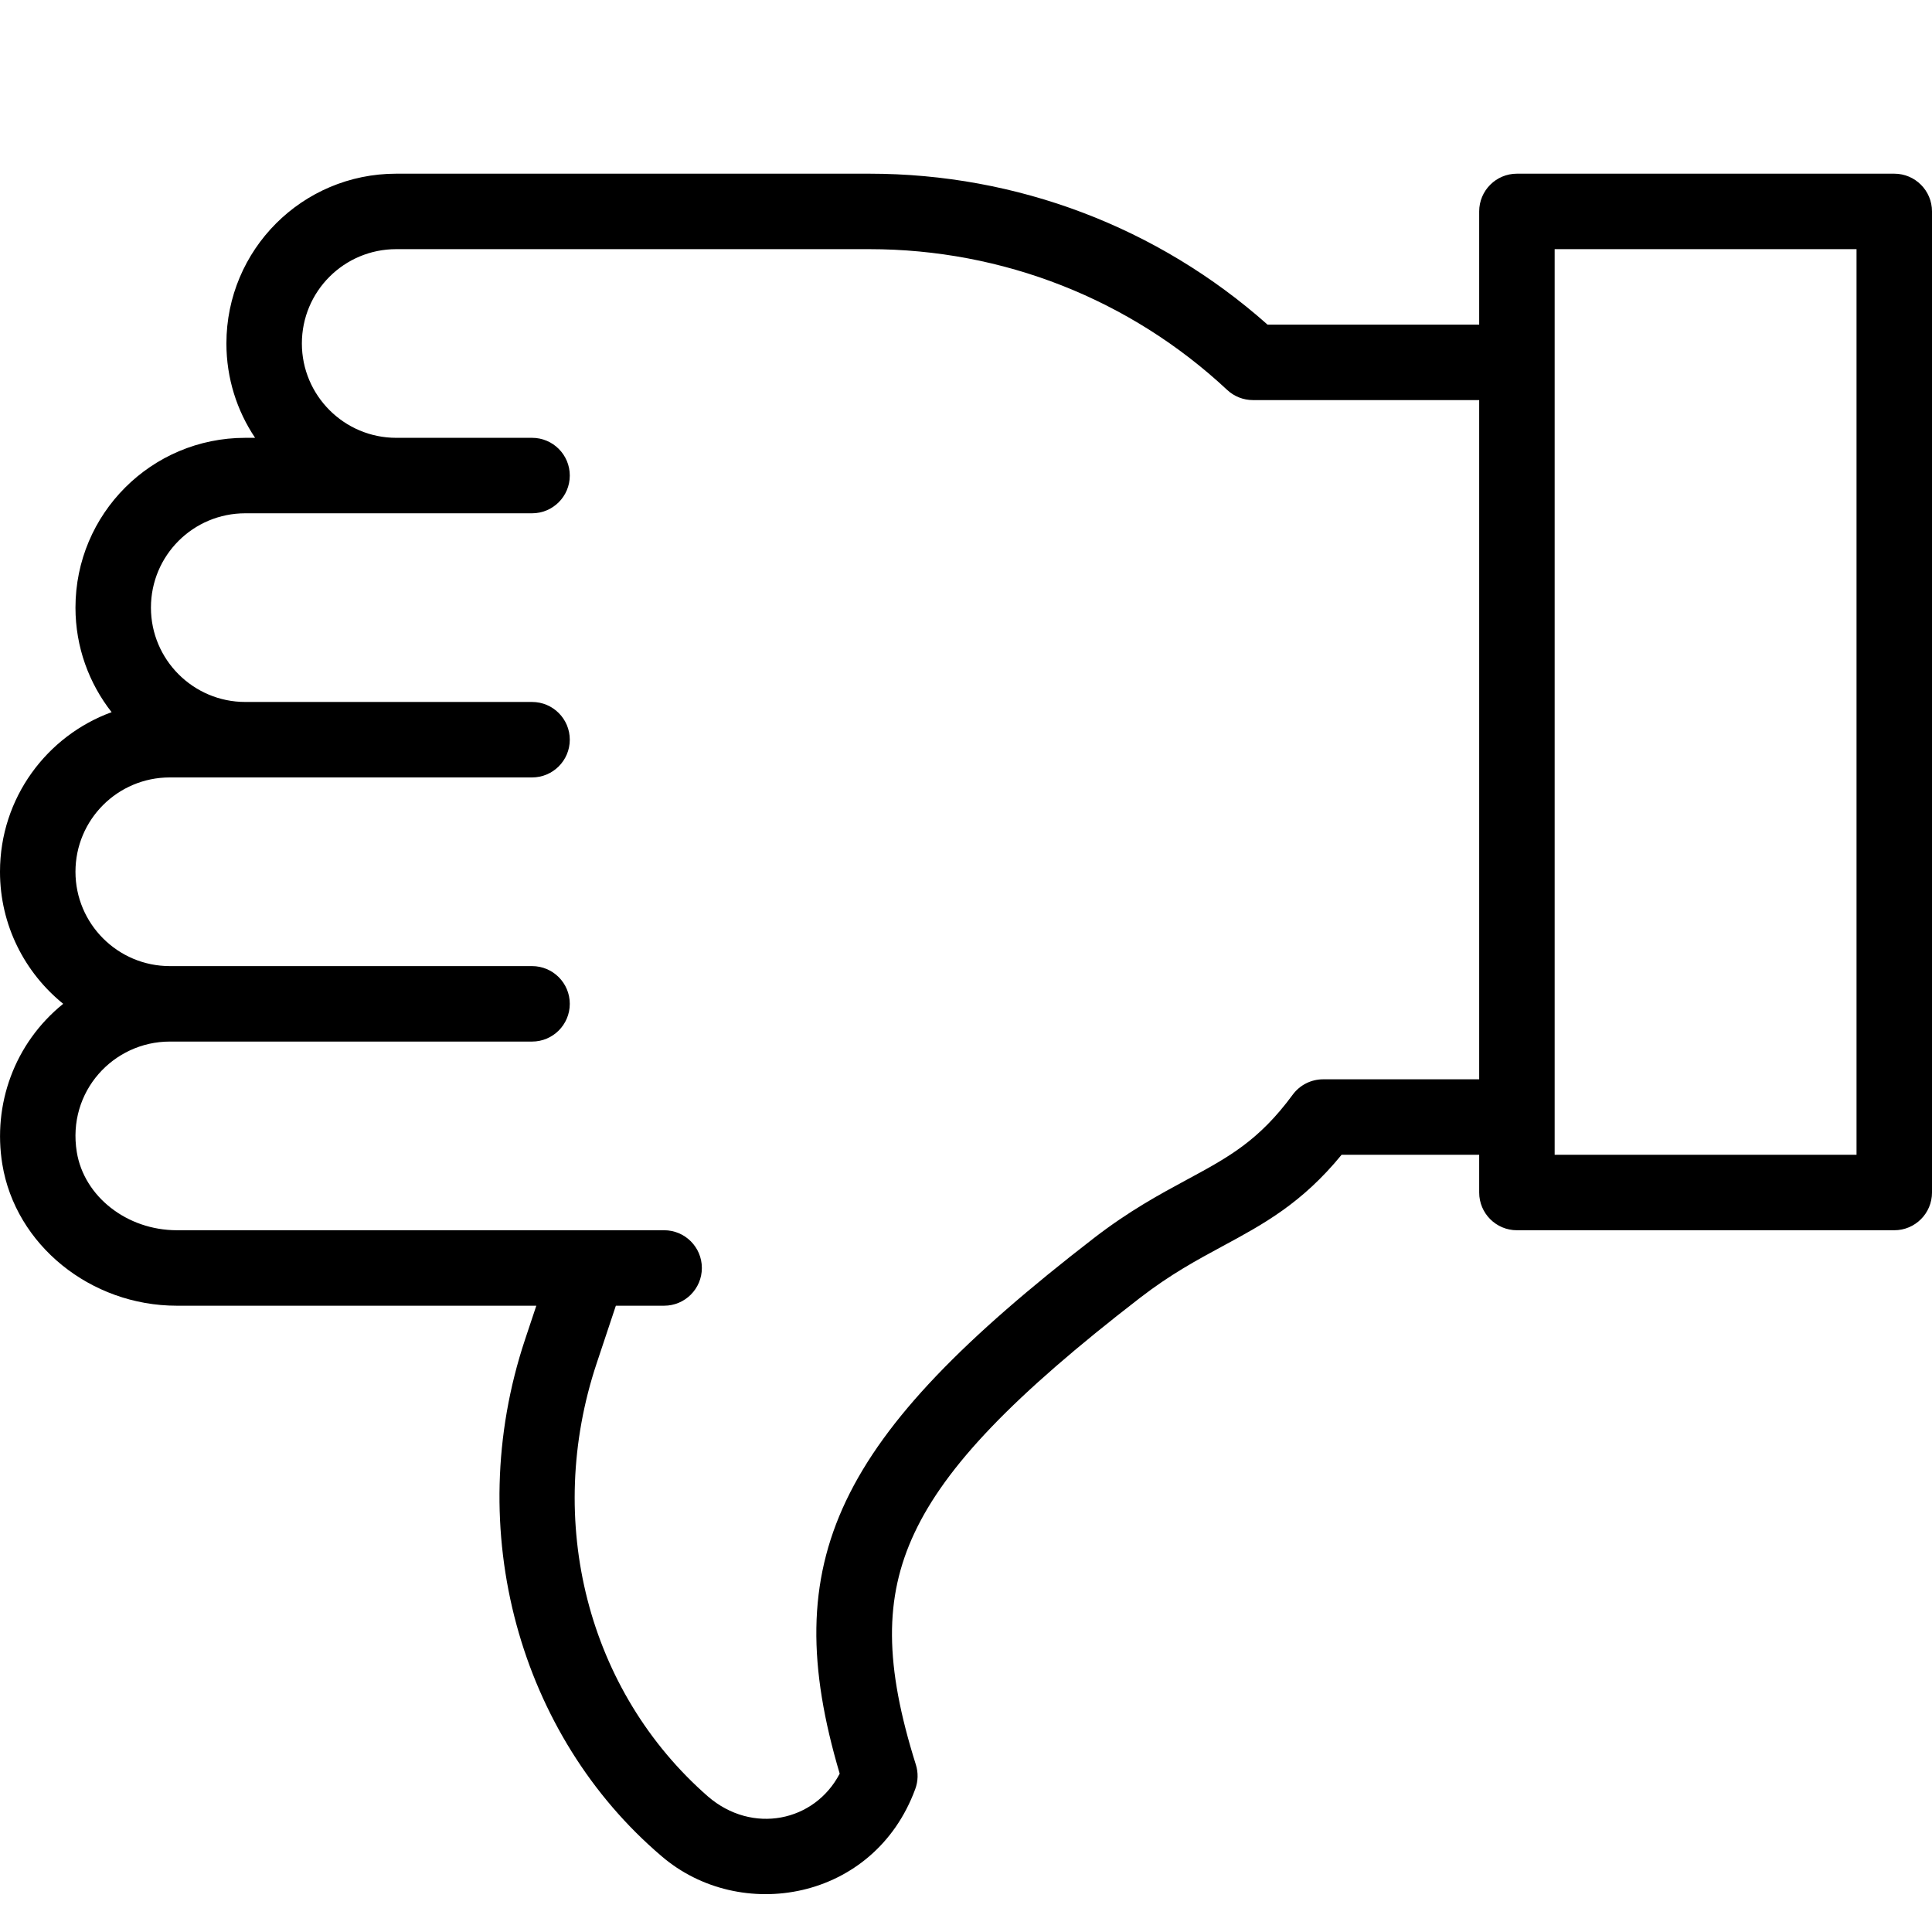 <?xml version="1.0" encoding="UTF-8" standalone="no"?>
<svg
   xmlns:dc="http://purl.org/dc/elements/1.1/"
   xmlns:cc="http://creativecommons.org/ns#"
   xmlns:rdf="http://www.w3.org/1999/02/22-rdf-syntax-ns#"
   xmlns:svg="http://www.w3.org/2000/svg"
   xmlns="http://www.w3.org/2000/svg"
   version="1.1"
   id="Capa_1"
   x="0px"
   y="0px"
   viewBox="0 0 512 512"
   style="enable-background:new 0 0 512 512;"
   xml:space="preserve">
   <defs
   id="defs53" />
<g
   transform="translate(0,18)"
   id="g12">
	<g
   id="g10"
   transform="rotate(180,256,256)">
		<path
   d="m 512,298.972 c 0,-14.12 -6.542,-26.735 -16.748,-34.991 13.004,-10.503 18.699,-26.759 16.137,-42.495 -3.479,-21.387 -23.366,-37.514 -46.26,-37.514 -11.035,0 -83.524,0 -95.258,0 l 2.964,-8.897 C 389.783,124.243 374.044,69.927 336.741,38.15 315.906,20.176 280.36,26.169 269.441,55.906 c -0.761,2.072 -0.814,4.338 -0.152,6.445 8.307,26.422 8.424,44.188 0.406,61.321 -8.314,17.769 -26.201,36.426 -59.809,62.385 -8.067,6.23 -15.119,10.038 -21.938,13.721 -10.742,5.801 -20.941,11.309 -31.485,24.193 H 120 v -10 c 0,-5.523 -4.477,-10 -10,-10 H 10 c -5.523,0 -10,4.477 -10,10 v 260 c 0,5.523 4.477,10 10,10 h 100 c 5.523,0 10,-4.477 10,-10 v -30 h 56.089 c 29.073,25.825 66.388,40 105.531,40 23.081,0 99.992,0 125.38,0 24.874,0 45,-20.123 45,-45 0,-9.244 -2.805,-17.845 -7.604,-25 H 447 c 24.874,0 45,-20.123 45,-45 0,-10.444 -3.586,-20.06 -9.578,-27.705 C 499.51,335.049 512,318.597 512,298.972 Z m -412,165 H 20 v -240 h 80 z m 367,-140 c -9.726,0 -85.743,0 -96,0 -5.522,0 -10,4.477 -10,10 0,5.523 4.478,10 10,10 h 76 c 13.785,0 25,11.215 25,25 0,13.819 -11.177,25 -25,25 -28.049,0 -53.096,0 -76,0 -5.522,0 -10,4.477 -10,10 0,5.523 4.478,10 10,10 h 36 c 13.785,0 25,11.215 25,25 0,13.819 -11.177,25 -25,25 -26.171,0 -103.928,0 -125.38,0 -35.396,0 -69.075,-13.25 -94.834,-37.308 -1.852,-1.73 -4.292,-2.692 -6.826,-2.692 H 120 v -180 h 41.36 c 3.179,0 6.168,-1.511 8.053,-4.071 9.02,-12.252 16.998,-16.561 28.041,-22.524 7.173,-3.874 15.303,-8.265 24.66,-15.49 68.466,-52.885 84.133,-85.286 67.359,-141.921 6.631,-12.749 23.17,-16.188 34.916,-6.044 31.873,27.862 43.442,72.935 29.474,114.831 l -5.071,15.221 H 336 c -5.522,0 -10,4.477 -10,10 0,5.523 4.478,10 10,10 15.357,0 113.354,0 129.13,0 13.196,0 24.597,8.91 26.52,20.727 2.606,15.999 -9.689,29.273 -24.649,29.273 -10.245,0 -86.243,0 -96,0 -5.522,0 -10,4.477 -10,10 0,5.523 4.478,10 10,10 9.726,0 85.743,0 96,0 13.785,0 25,11.215 25,25 C 492,312.791 480.823,323.972 467,323.972 Z"
   id="path8" />
	</g>
</g>
</svg>
